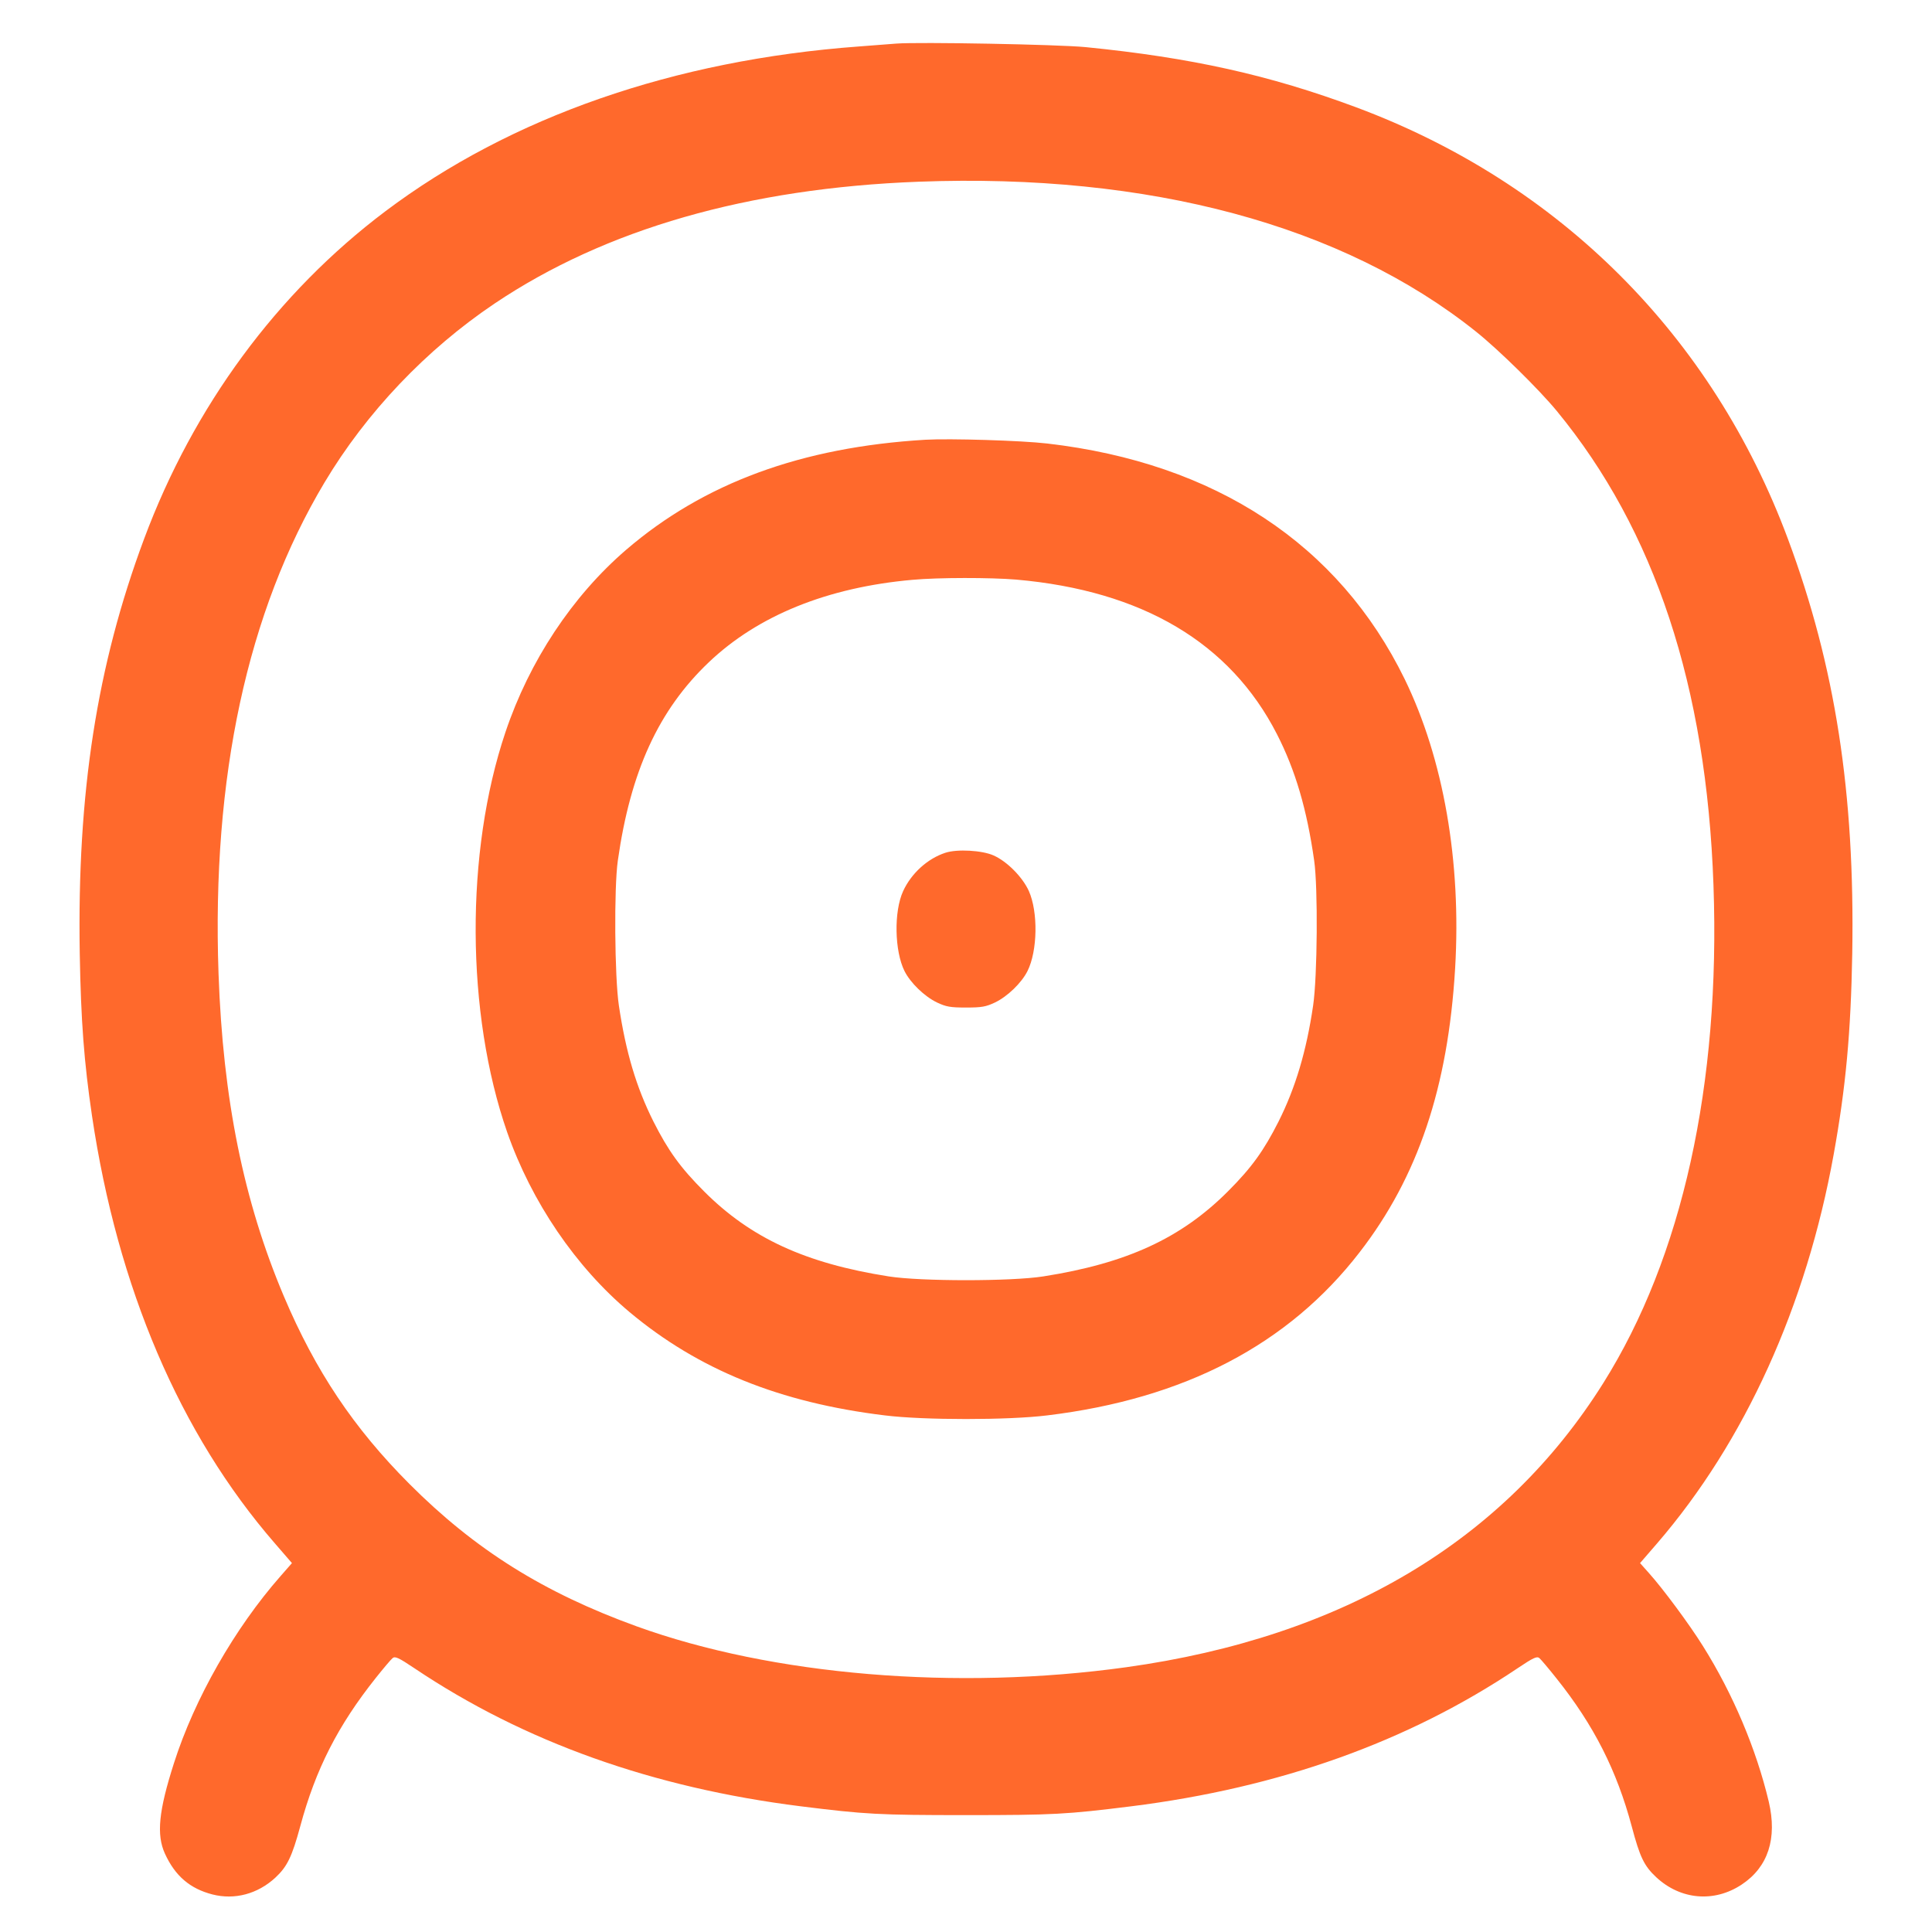 <svg width="18" height="18" viewBox="0 0 18 18" fill="none" xmlns="http://www.w3.org/2000/svg">
<g clip-path="url(#clip0_46_258)">
<path fill-rule="evenodd" clip-rule="evenodd" d="M8.352 0.406C8.307 0.41 8.15 0.422 8.001 0.433C6.28 0.56 4.759 1.089 3.591 1.968C2.582 2.728 1.803 3.785 1.342 5.022C0.902 6.203 0.718 7.387 0.743 8.883C0.754 9.511 0.783 9.894 0.857 10.395C1.095 11.998 1.676 13.359 2.56 14.378L2.72 14.563L2.614 14.684C2.186 15.171 1.813 15.825 1.621 16.426C1.478 16.872 1.456 17.094 1.537 17.271C1.632 17.478 1.77 17.596 1.979 17.65C2.186 17.703 2.4 17.646 2.565 17.494C2.675 17.392 2.72 17.301 2.798 17.013C2.941 16.483 3.148 16.077 3.501 15.633C3.572 15.544 3.642 15.461 3.658 15.448C3.681 15.429 3.714 15.444 3.863 15.544C4.884 16.229 6.081 16.656 7.461 16.829C8.063 16.904 8.186 16.911 9 16.911C9.814 16.911 9.937 16.904 10.539 16.829C11.919 16.656 13.116 16.229 14.137 15.544C14.286 15.444 14.319 15.429 14.342 15.448C14.357 15.461 14.429 15.546 14.502 15.638C14.85 16.074 15.063 16.495 15.203 17.018C15.279 17.304 15.318 17.384 15.43 17.489C15.657 17.701 15.971 17.728 16.227 17.558C16.473 17.395 16.56 17.129 16.479 16.785C16.363 16.297 16.146 15.782 15.866 15.336C15.738 15.131 15.493 14.801 15.362 14.655L15.28 14.563L15.44 14.378C16.256 13.431 16.829 12.169 17.084 10.755C17.197 10.13 17.244 9.621 17.257 8.883C17.282 7.387 17.099 6.207 16.658 5.022C15.954 3.129 14.532 1.707 12.636 1C11.827 0.699 11.1 0.537 10.114 0.439C9.856 0.414 8.561 0.39 8.352 0.406ZM8.559 1.693C6.969 1.753 5.641 2.134 4.608 2.828C3.97 3.257 3.413 3.843 3.023 4.496C2.304 5.7 1.972 7.242 2.036 9.07C2.077 10.239 2.269 11.189 2.645 12.078C2.939 12.772 3.295 13.305 3.815 13.826C4.426 14.438 5.064 14.838 5.931 15.152C7.196 15.61 8.913 15.753 10.494 15.533C12.512 15.252 14.014 14.357 14.938 12.885C15.673 11.714 16.03 10.104 15.964 8.246C15.899 6.395 15.418 4.94 14.505 3.83C14.338 3.627 13.96 3.256 13.752 3.09C12.51 2.097 10.706 1.612 8.559 1.693ZM8.622 4.097C7.466 4.166 6.557 4.501 5.834 5.122C5.332 5.554 4.932 6.158 4.709 6.822C4.333 7.938 4.34 9.44 4.725 10.548C4.952 11.198 5.364 11.804 5.866 12.225C6.507 12.761 7.264 13.068 8.244 13.187C8.607 13.232 9.393 13.232 9.756 13.187C11.036 13.032 12.004 12.527 12.668 11.666C13.211 10.964 13.491 10.13 13.557 9.023C13.616 8.027 13.449 7.07 13.087 6.327C12.473 5.071 11.323 4.313 9.756 4.132C9.516 4.104 8.849 4.084 8.622 4.097ZM8.502 5.402C7.709 5.472 7.061 5.735 6.604 6.17C6.136 6.615 5.874 7.186 5.756 8.019C5.72 8.273 5.726 9.1 5.766 9.369C5.831 9.804 5.928 10.129 6.088 10.449C6.225 10.72 6.339 10.879 6.559 11.099C6.994 11.535 7.504 11.77 8.28 11.892C8.577 11.939 9.423 11.939 9.72 11.892C10.498 11.77 11.005 11.536 11.441 11.099C11.661 10.879 11.775 10.72 11.912 10.449C12.07 10.134 12.172 9.792 12.234 9.369C12.274 9.099 12.28 8.271 12.244 8.019C12.176 7.54 12.069 7.176 11.897 6.84C11.461 5.988 10.642 5.503 9.468 5.4C9.229 5.38 8.742 5.38 8.502 5.402ZM8.808 7.945C8.642 7.999 8.49 8.137 8.414 8.303C8.327 8.493 8.334 8.86 8.427 9.047C8.482 9.157 8.613 9.284 8.73 9.34C8.815 9.38 8.853 9.387 9 9.387C9.147 9.387 9.185 9.38 9.27 9.34C9.387 9.284 9.518 9.157 9.573 9.047C9.667 8.859 9.673 8.496 9.585 8.3C9.526 8.171 9.383 8.026 9.257 7.97C9.15 7.922 8.917 7.909 8.808 7.945Z" fill="#FF692C"/>
</g>
<defs>
<clipPath id="clip0_46_258">
<rect width="18" height="18" fill="white"/>
</clipPath>
</defs>
</svg>
